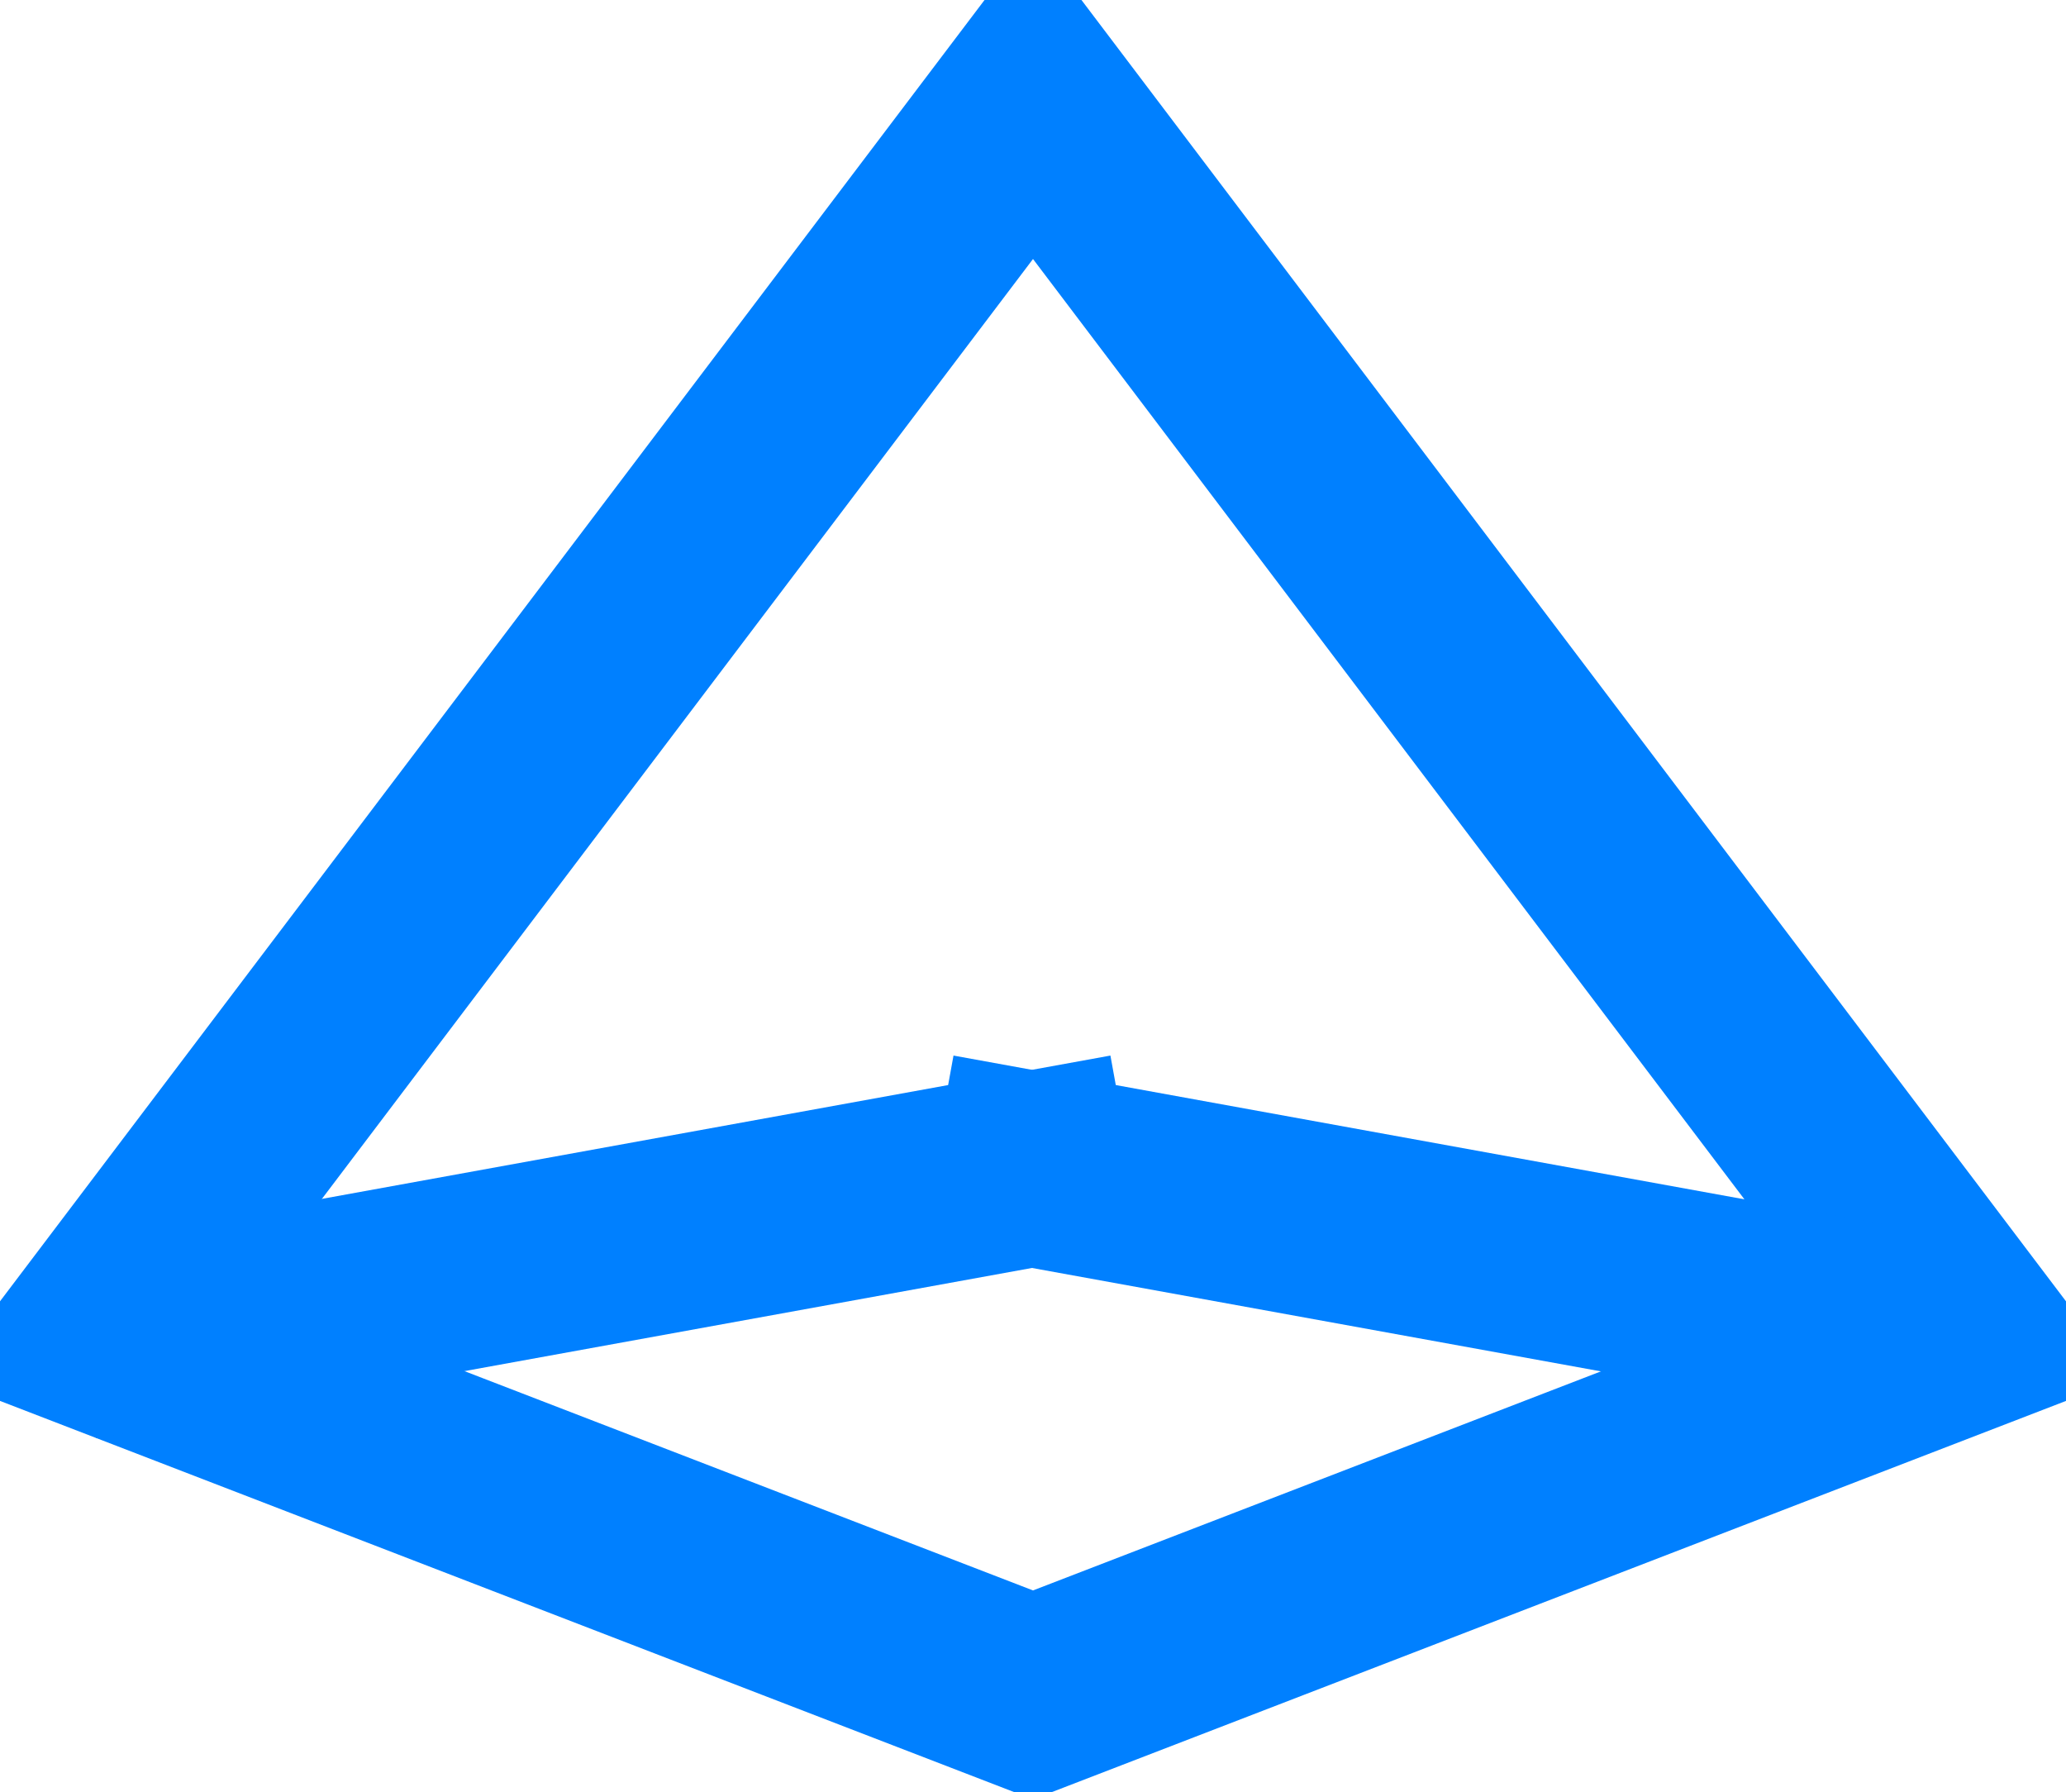 <?xml version="1.0" encoding="utf-8"?>
<svg width="23.85px" height="20.687px" viewBox="0 0 23.85 20.687" version="1.1" xmlns:xlink="http://www.w3.org/1999/xlink" xmlns="http://www.w3.org/2000/svg">
  <g id="Group-4" transform="translate(1.125 1.125)">
    <path d="M10.8 2.37674e-15L-1.23526e-14 14.272L10.8 18.437L21.6 14.272L10.8 2.37674e-15Z" id="Path" fill="none" fill-rule="evenodd" stroke="#0080FF" stroke-width="2.25" />
    <path d="M10.788 12.366L0.888 14.165" id="Line-3" fill="none" fill-rule="evenodd" stroke="#0080FF" stroke-width="2.25" stroke-linecap="square" />
    <path d="M10.788 12.366L20.688 14.165" id="Line-3" fill="none" fill-rule="evenodd" stroke="#0080FF" stroke-width="2.25" stroke-linecap="square" />
  </g>
</svg>